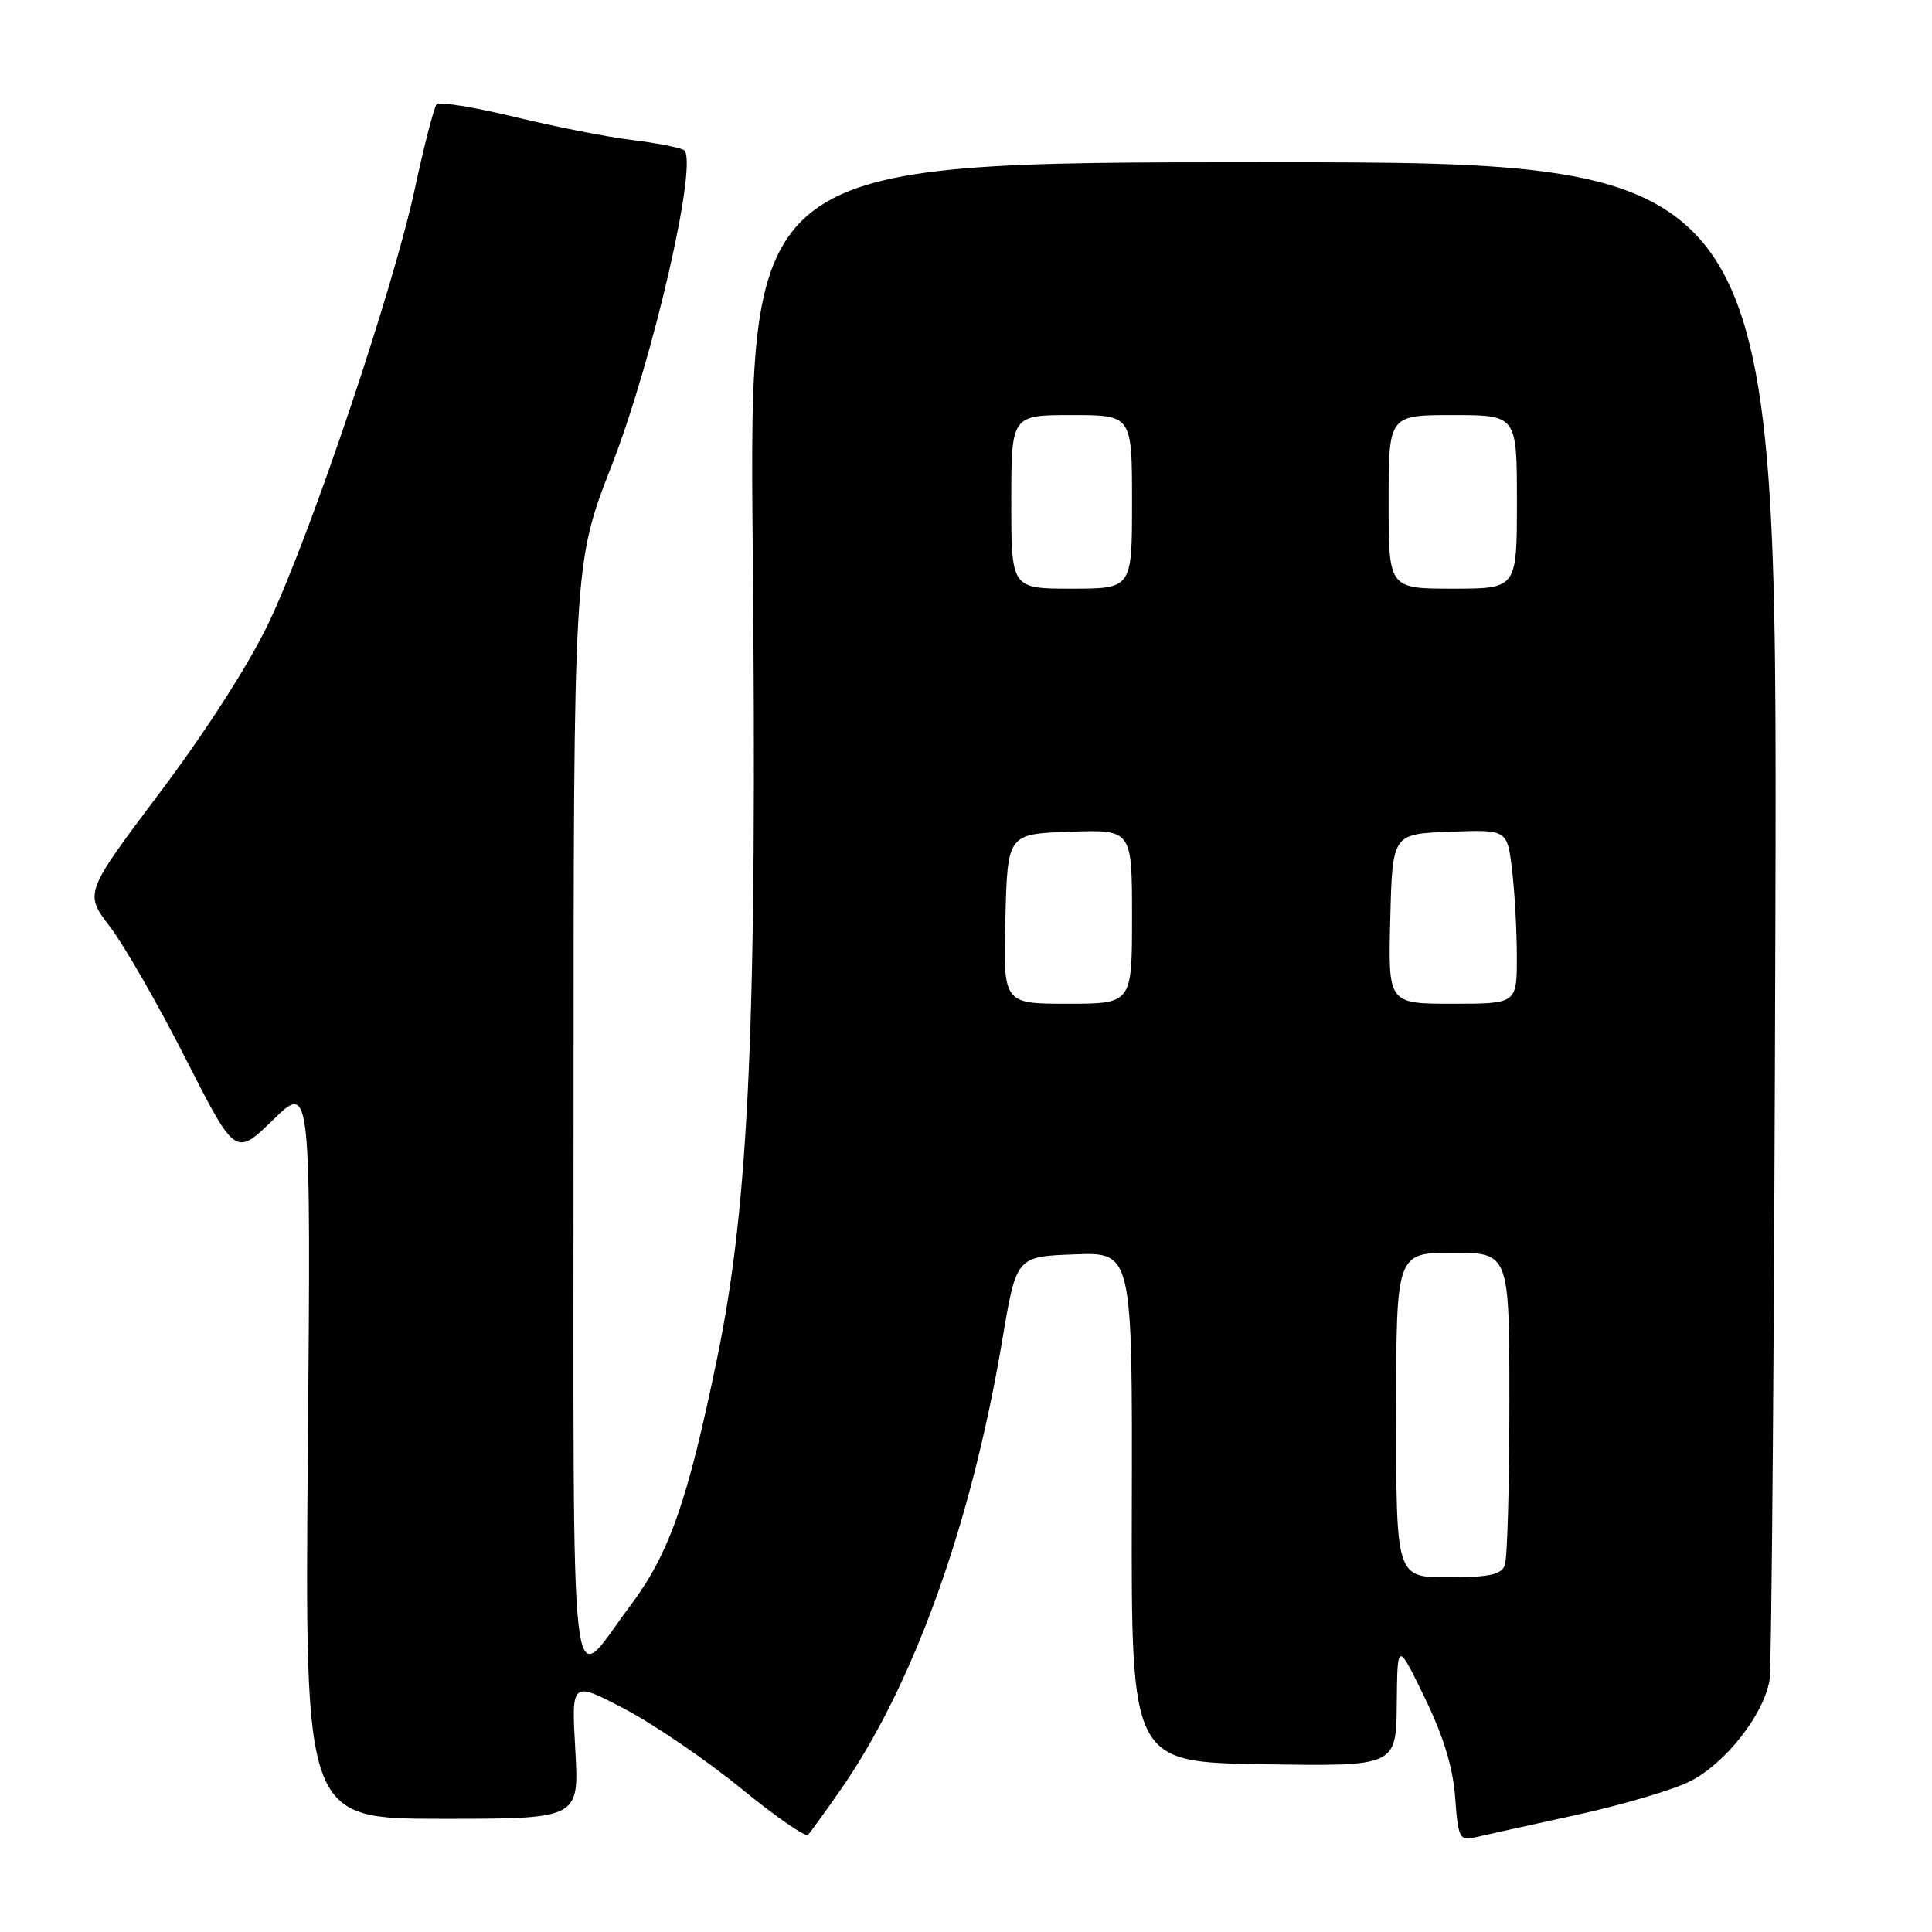 <?xml version="1.0" encoding="UTF-8" standalone="no"?>
<!DOCTYPE svg PUBLIC "-//W3C//DTD SVG 1.1//EN" "http://www.w3.org/Graphics/SVG/1.1/DTD/svg11.dtd" >
<svg xmlns="http://www.w3.org/2000/svg" xmlns:xlink="http://www.w3.org/1999/xlink" version="1.1" viewBox="0 0 256 256">
 <g >
 <path fill="currentColor"
d=" M 111.27 237.32 C 121.00 223.42 128.70 202.05 132.82 177.50 C 134.67 166.50 134.67 166.50 142.36 166.21 C 150.05 165.91 150.05 165.91 149.97 199.71 C 149.89 233.50 149.89 233.50 167.45 233.77 C 185.00 234.05 185.00 234.05 185.08 225.77 C 185.16 217.50 185.16 217.50 188.78 224.95 C 191.27 230.07 192.53 234.21 192.82 238.19 C 193.20 243.50 193.42 243.94 195.37 243.48 C 196.54 243.20 202.54 241.88 208.70 240.53 C 214.87 239.19 221.74 237.16 223.97 236.02 C 228.66 233.63 233.72 227.17 234.47 222.63 C 234.76 220.91 235.11 174.95 235.25 120.50 C 235.50 21.50 235.50 21.50 167.38 21.50 C 99.26 21.50 99.26 21.50 99.74 72.50 C 100.34 135.17 99.28 159.33 95.05 179.85 C 91.11 198.99 88.68 205.90 83.43 212.88 C 75.28 223.73 76.00 230.04 76.00 147.94 C 76.00 74.64 76.00 74.64 81.04 61.71 C 86.60 47.45 92.63 21.04 90.60 19.87 C 89.99 19.53 86.88 18.93 83.69 18.54 C 80.49 18.16 73.51 16.78 68.19 15.49 C 62.86 14.20 58.21 13.44 57.86 13.82 C 57.51 14.19 56.21 19.22 54.97 25.00 C 52.12 38.29 41.21 70.71 35.62 82.50 C 33.05 87.92 27.33 96.84 21.26 104.92 C 11.17 118.34 11.17 118.34 14.58 122.81 C 16.46 125.27 20.96 133.12 24.59 140.26 C 31.19 153.24 31.19 153.24 36.20 148.37 C 41.20 143.50 41.20 143.50 40.79 192.25 C 40.38 241.00 40.38 241.00 58.57 241.00 C 76.75 241.00 76.75 241.00 76.23 231.87 C 75.71 222.74 75.71 222.74 82.78 226.45 C 86.67 228.50 93.60 233.23 98.17 236.96 C 102.75 240.70 106.76 243.48 107.07 243.13 C 107.39 242.78 109.28 240.17 111.27 237.32 Z  M 185.00 187.50 C 185.00 166.00 185.00 166.00 192.50 166.00 C 200.00 166.00 200.00 166.00 200.00 185.92 C 200.00 196.87 199.73 206.55 199.39 207.42 C 198.92 208.65 197.26 209.00 191.89 209.00 C 185.00 209.00 185.00 209.00 185.00 187.50 Z  M 133.22 121.75 C 133.50 110.50 133.50 110.50 141.75 110.21 C 150.00 109.92 150.00 109.92 150.00 121.46 C 150.00 133.00 150.00 133.00 141.47 133.00 C 132.93 133.00 132.93 133.00 133.22 121.75 Z  M 184.22 121.75 C 184.50 110.50 184.50 110.50 192.11 110.21 C 199.71 109.92 199.71 109.92 200.35 115.21 C 200.70 118.12 200.99 123.31 200.99 126.75 C 201.00 133.00 201.00 133.00 192.47 133.00 C 183.93 133.00 183.93 133.00 184.22 121.75 Z  M 134.00 66.50 C 134.00 55.00 134.00 55.00 142.00 55.00 C 150.00 55.00 150.00 55.00 150.00 66.50 C 150.00 78.00 150.00 78.00 142.00 78.00 C 134.00 78.00 134.00 78.00 134.00 66.50 Z  M 184.00 66.50 C 184.00 55.00 184.00 55.00 192.50 55.00 C 201.00 55.00 201.00 55.00 201.00 66.50 C 201.00 78.00 201.00 78.00 192.50 78.00 C 184.00 78.00 184.00 78.00 184.00 66.50 Z "/>
</g>
</svg>